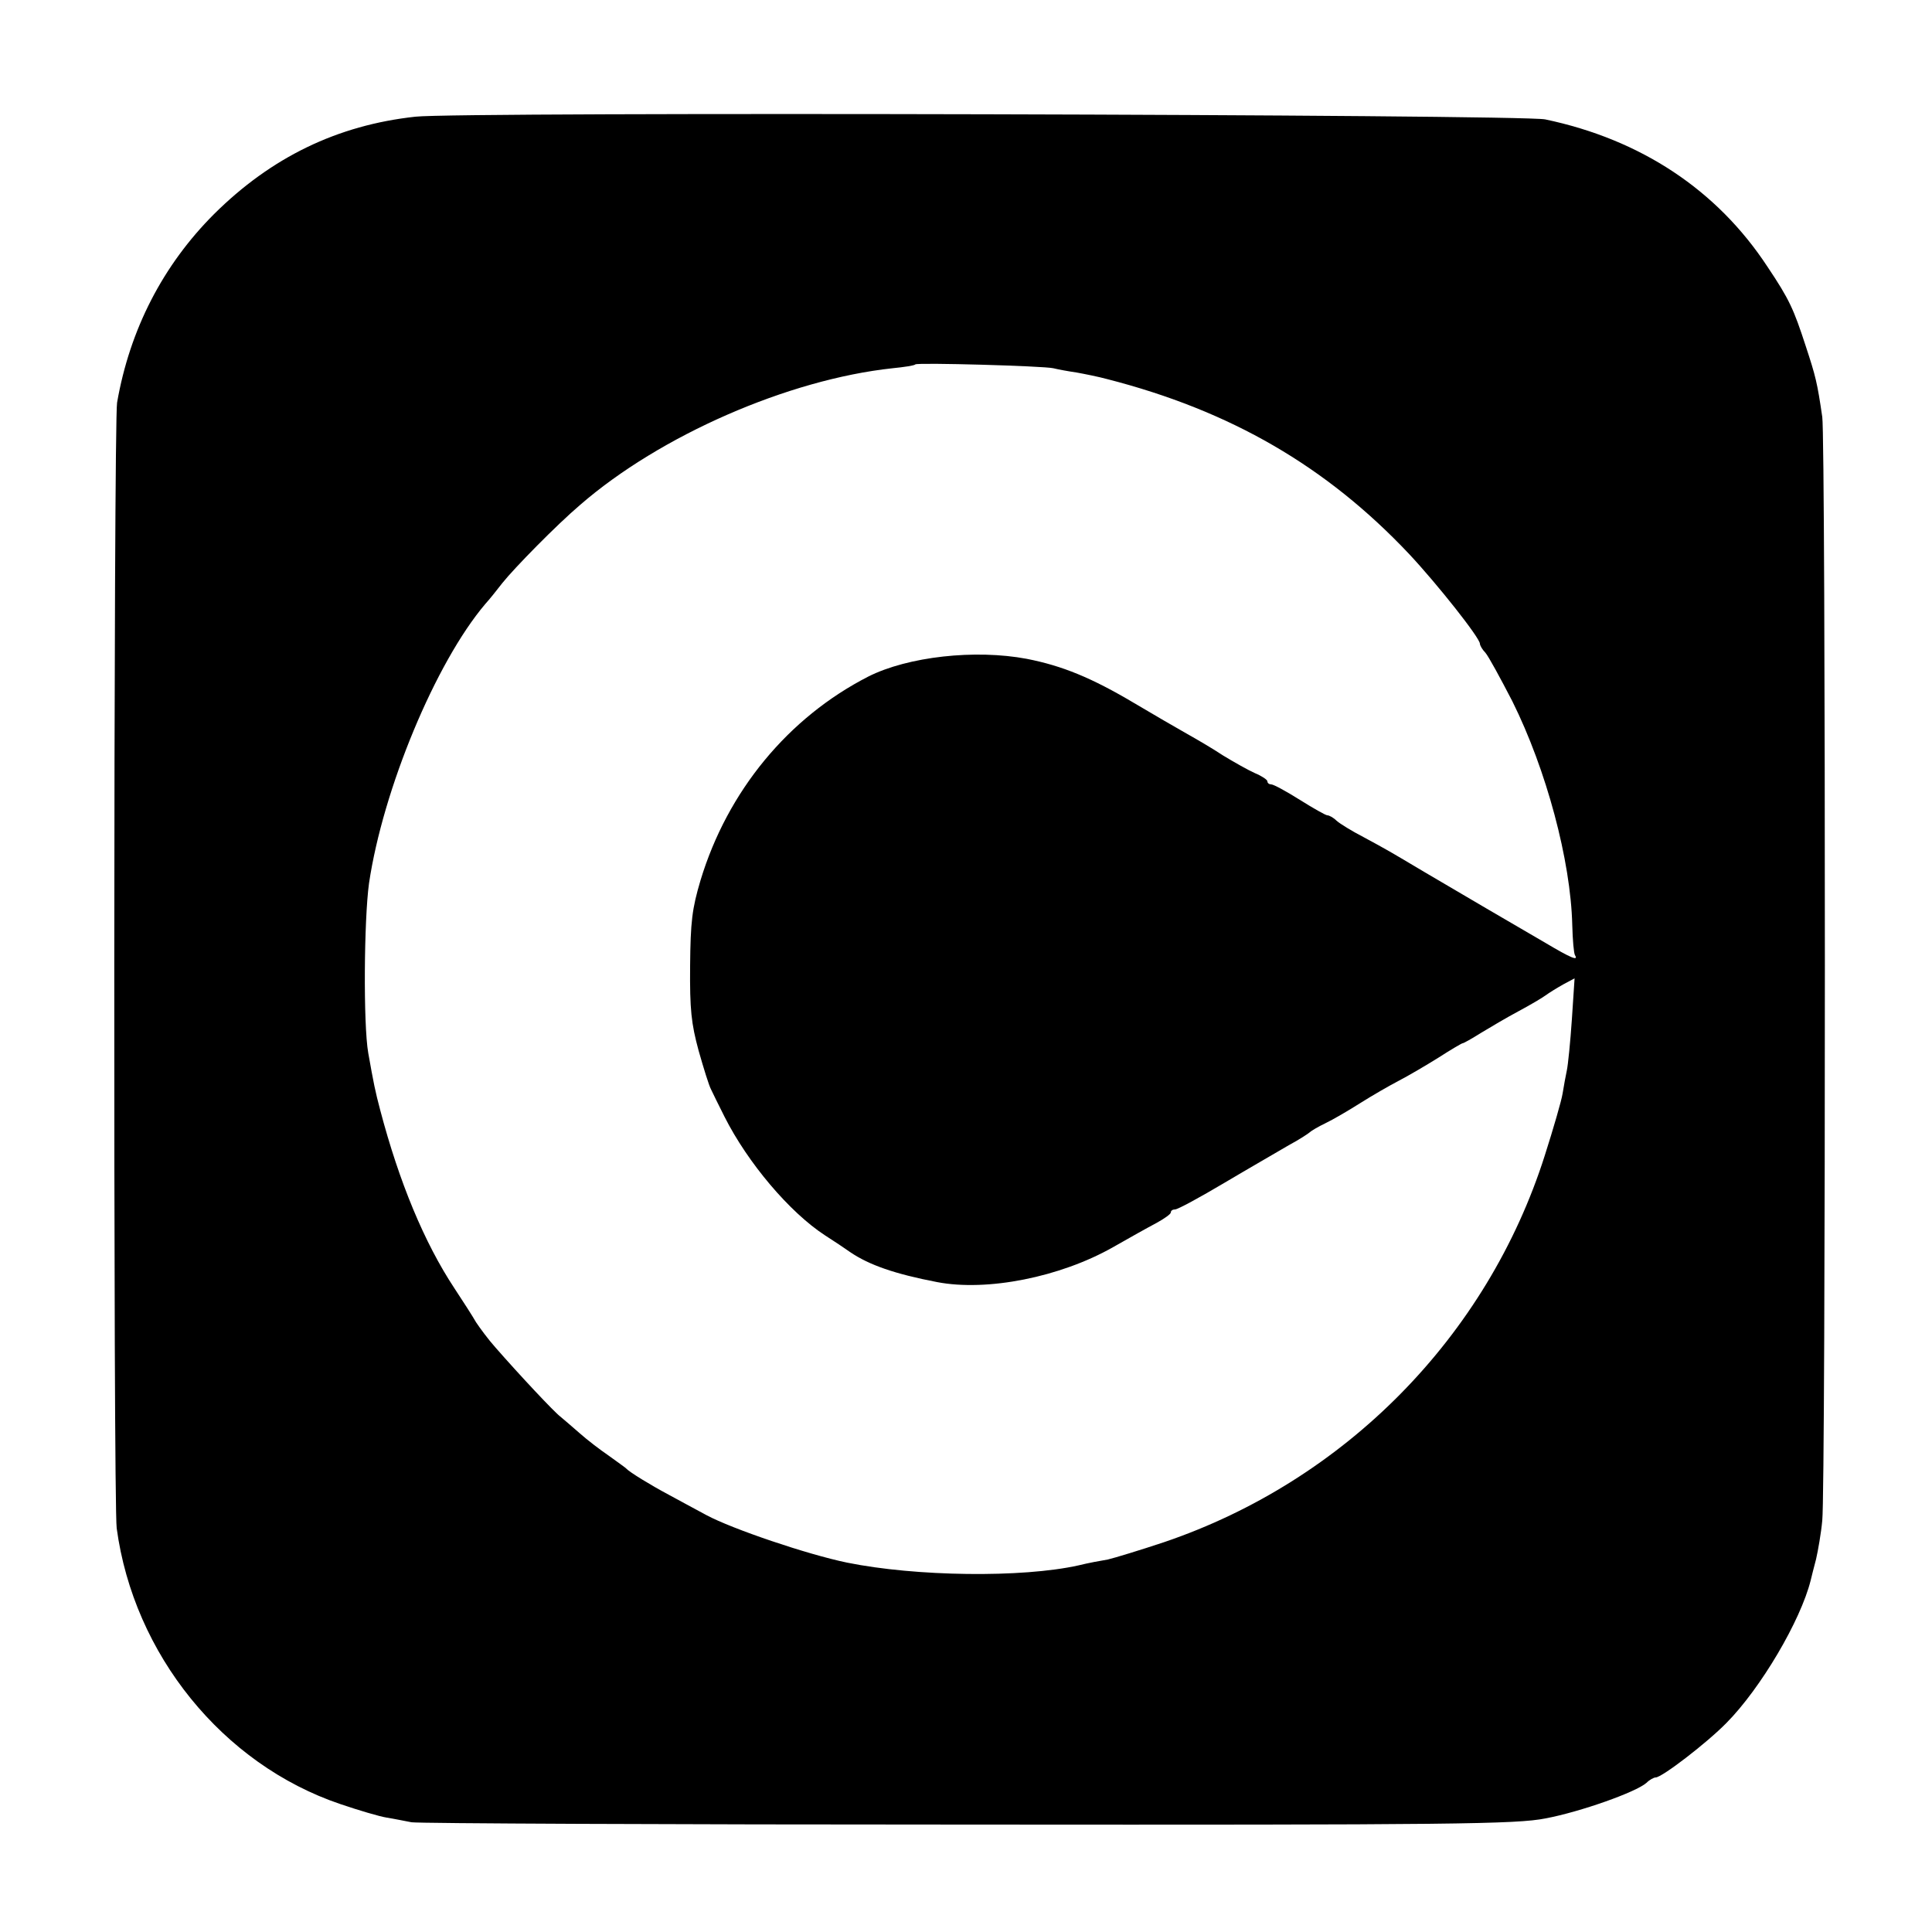 <?xml version="1.0" standalone="no"?>
<!DOCTYPE svg PUBLIC "-//W3C//DTD SVG 20010904//EN"
 "http://www.w3.org/TR/2001/REC-SVG-20010904/DTD/svg10.dtd">
<svg version="1.0" xmlns="http://www.w3.org/2000/svg"
 width="500pt" height="500pt" viewBox="0 0 500 500"
 preserveAspectRatio="xMidYMid meet">
<g transform="translate(0,500) scale(0.1,-0.1)"
fill="#000000" stroke="none">
<path d="M1075 4698 c-202 -22 -373 -105 -521 -252 -132 -132 -218 -298 -251
-488 -9 -52 -10 -2845 -1 -2913 44 -326 274 -611 579 -714 47 -16 101 -32 120
-35 19 -3 48 -9 64 -12 17 -3 665 -6 1440 -6 1259 -1 1419 1 1495 16 90 17
234 68 261 92 8 8 19 14 24 14 16 0 132 89 183 141 89 90 192 265 218 369 2 8
8 33 14 55 5 22 13 67 16 100 9 80 9 2797 0 2856 -13 89 -17 105 -43 184 -31
95 -42 120 -99 205 -130 198 -327 329 -575 381 -60 13 -2814 20 -2924 7z
m1651 -651 c12 -3 39 -8 60 -11 22 -4 57 -11 79 -17 320 -82 568 -226 782
-453 73 -78 183 -217 183 -232 0 -4 6 -15 14 -23 8 -9 39 -66 70 -126 88 -177
151 -412 155 -579 1 -39 4 -73 7 -78 10 -16 -11 -7 -75 31 -36 21 -106 62
-156 91 -49 29 -121 71 -160 94 -89 53 -94 56 -157 90 -29 15 -60 34 -69 42
-8 8 -19 14 -24 14 -4 0 -36 18 -71 40 -35 22 -68 40 -74 40 -5 0 -10 3 -10 8
0 4 -15 14 -32 21 -18 8 -55 29 -83 46 -27 18 -70 43 -95 57 -25 14 -85 49
-134 78 -111 66 -187 97 -279 115 -133 25 -307 6 -410 -46 -207 -106 -364
-296 -434 -527 -22 -74 -26 -107 -27 -222 -1 -113 3 -149 22 -219 13 -46 27
-91 32 -100 4 -9 20 -41 35 -71 60 -119 168 -247 260 -307 22 -14 52 -34 66
-44 49 -33 115 -56 224 -77 130 -25 319 13 455 90 42 24 92 52 113 63 20 11
37 23 37 27 0 5 5 8 11 8 7 0 64 31 128 69 64 38 139 81 166 97 28 15 52 31
55 34 3 3 21 14 40 23 19 9 60 33 90 52 30 19 75 45 100 58 25 13 71 40 103
60 31 20 60 37 62 37 3 0 24 12 48 27 23 14 67 40 97 56 30 16 62 35 70 41 8
6 29 19 45 28 l30 16 -7 -106 c-4 -59 -10 -118 -13 -132 -3 -14 -8 -41 -11
-60 -3 -19 -24 -91 -46 -160 -149 -469 -517 -842 -985 -1001 -63 -21 -129 -41
-146 -45 -18 -3 -51 -9 -75 -15 -147 -33 -423 -29 -600 7 -102 21 -297 87
-364 123 -29 16 -73 39 -98 53 -45 24 -101 58 -110 68 -3 3 -23 17 -45 33 -22
15 -56 41 -75 58 -19 17 -42 36 -50 43 -15 11 -106 108 -168 179 -18 20 -40
50 -50 65 -9 16 -35 56 -56 88 -78 118 -143 275 -192 461 -13 49 -17 69 -31
148 -13 74 -11 345 2 439 36 243 172 571 301 723 11 12 30 36 44 54 31 39 141
151 201 202 207 180 539 325 809 354 30 3 57 7 59 10 7 5 331 -4 357 -10z"/>
</g>
</svg>
